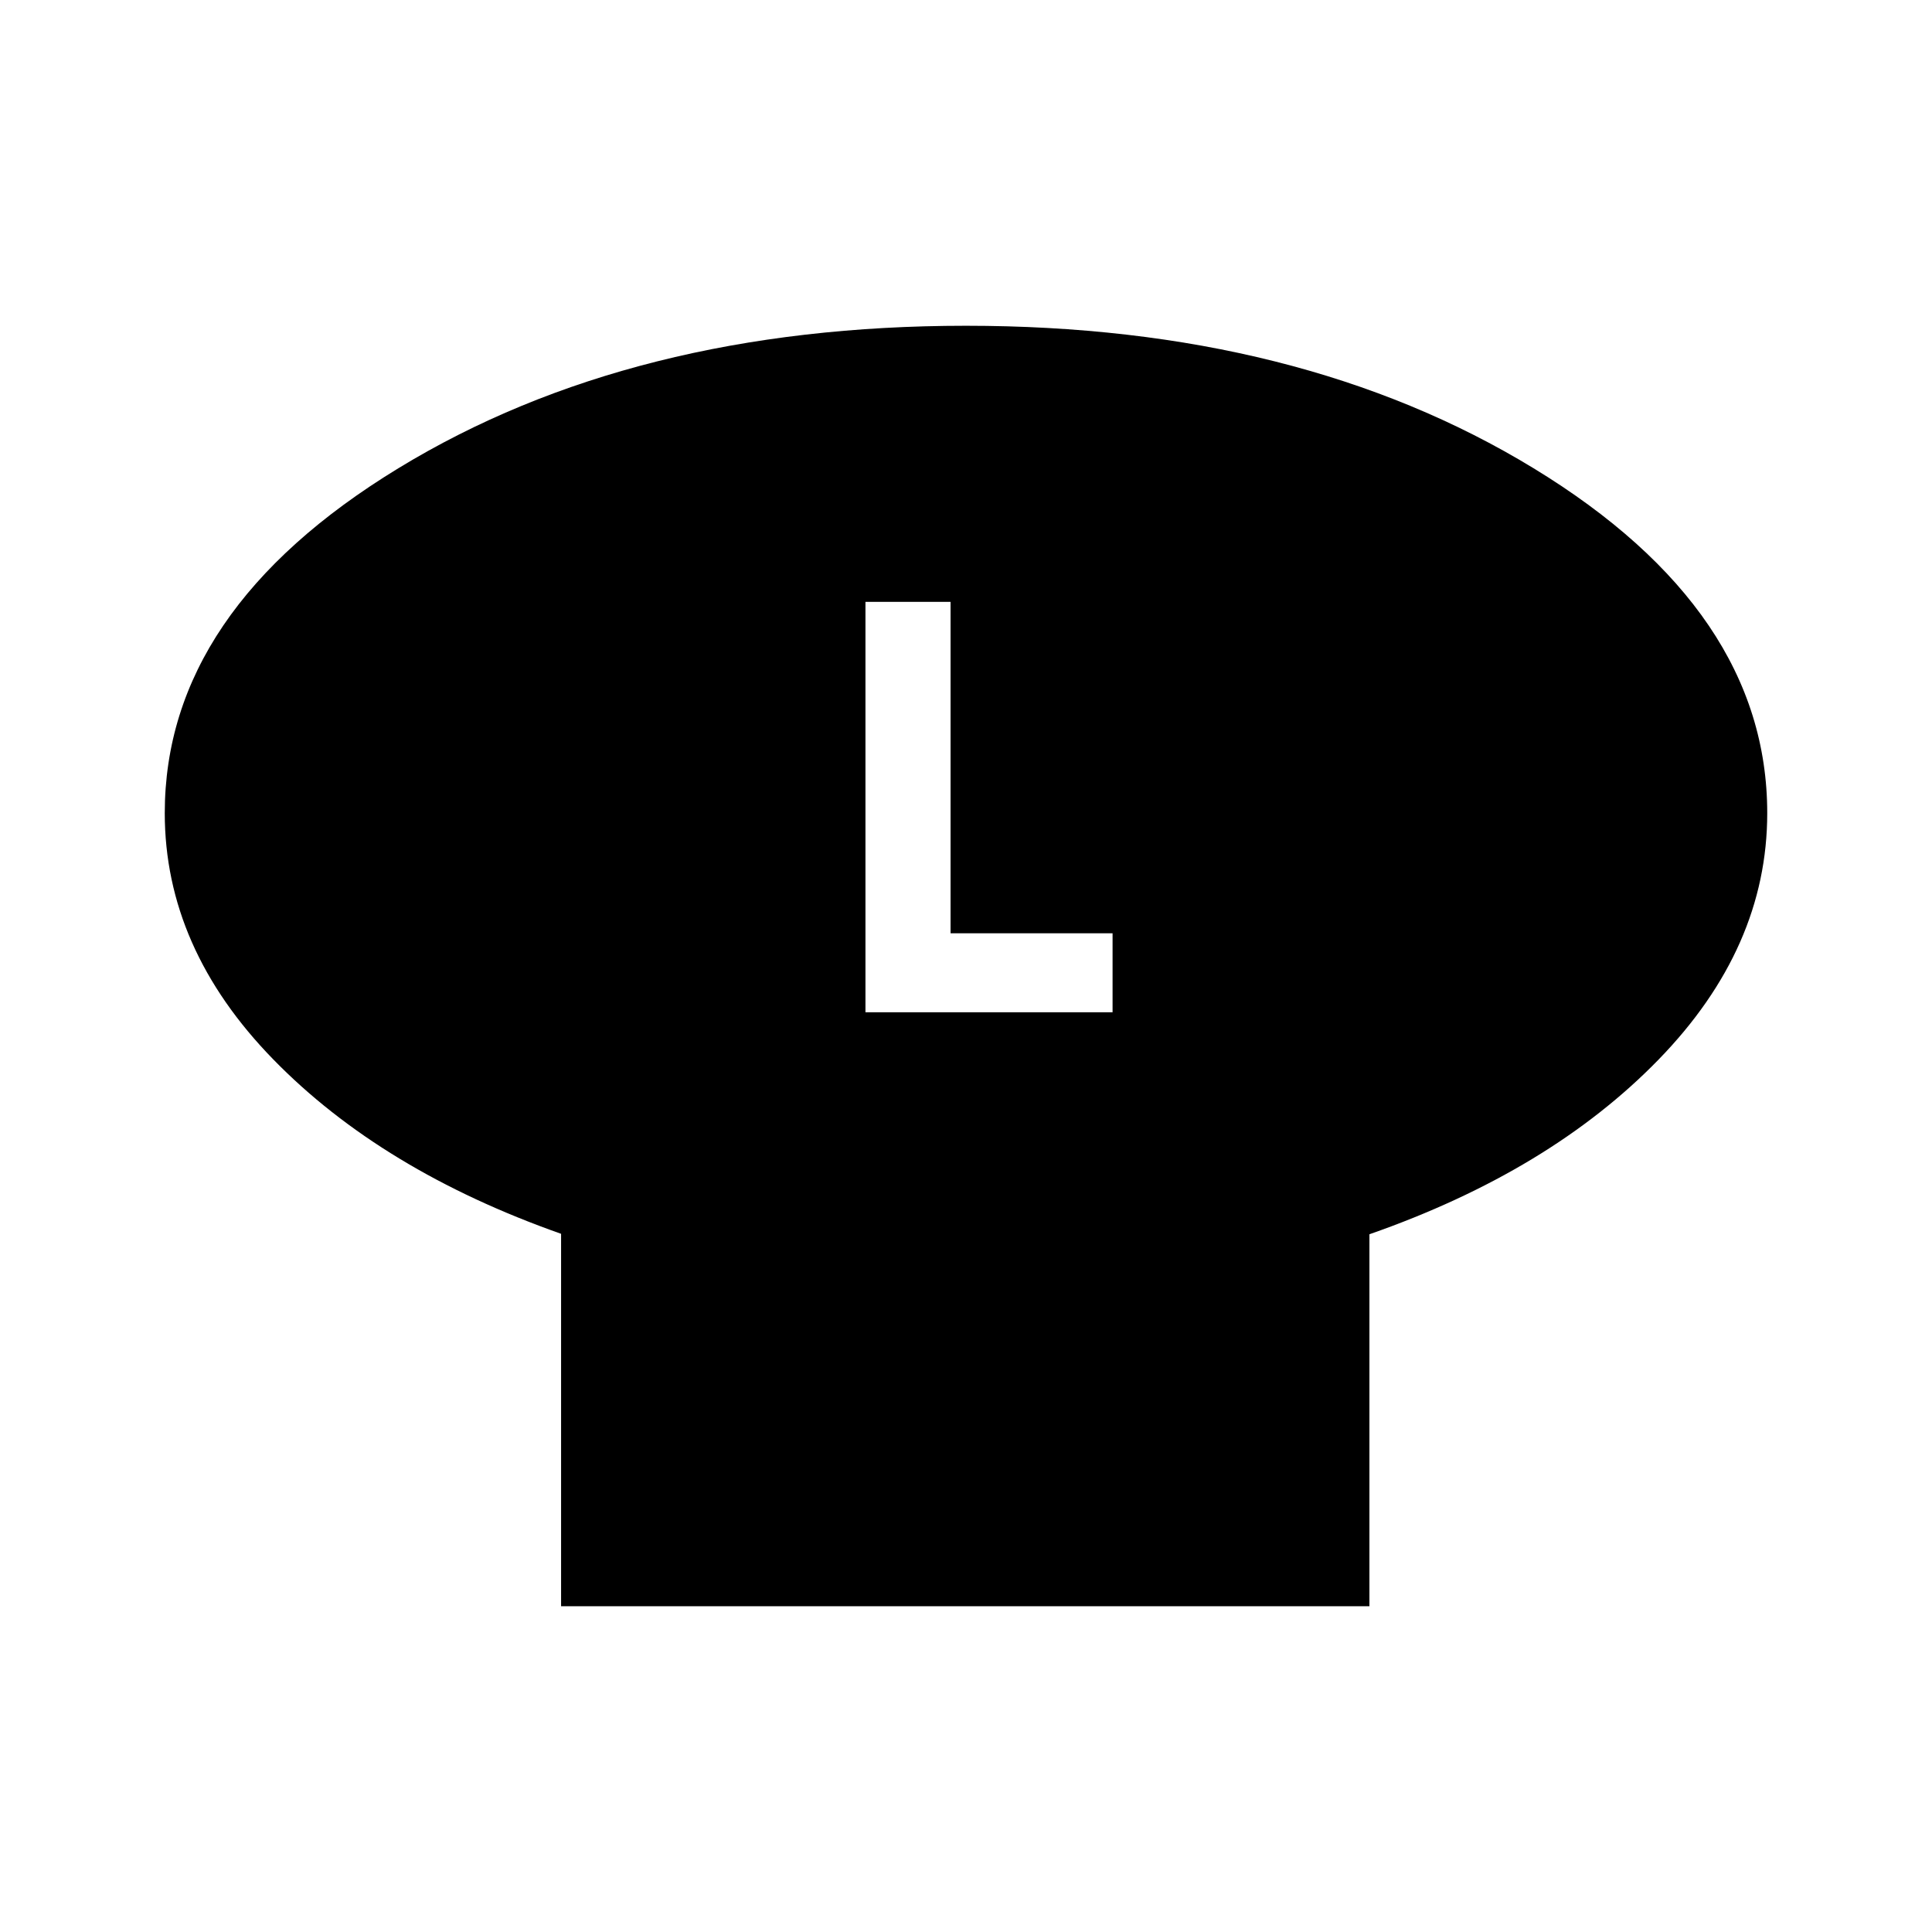 <svg xmlns="http://www.w3.org/2000/svg" height="24" viewBox="0 -960 960 960" width="24"><path d="M680.46-346.7v184.83H278.8v-185.06q-89.21-31.46-143.07-86.72T81.87-555.96q0-100.61 116.11-171.39 116.11-70.78 281.99-70.78t282.02 70.78q116.14 70.78 116.14 171.39 0 66.94-53.96 122.42-53.95 55.49-143.71 86.84ZM430.04-457h122.79v-39.26h-80.5v-164.67h-42.29V-457Z"/></svg>